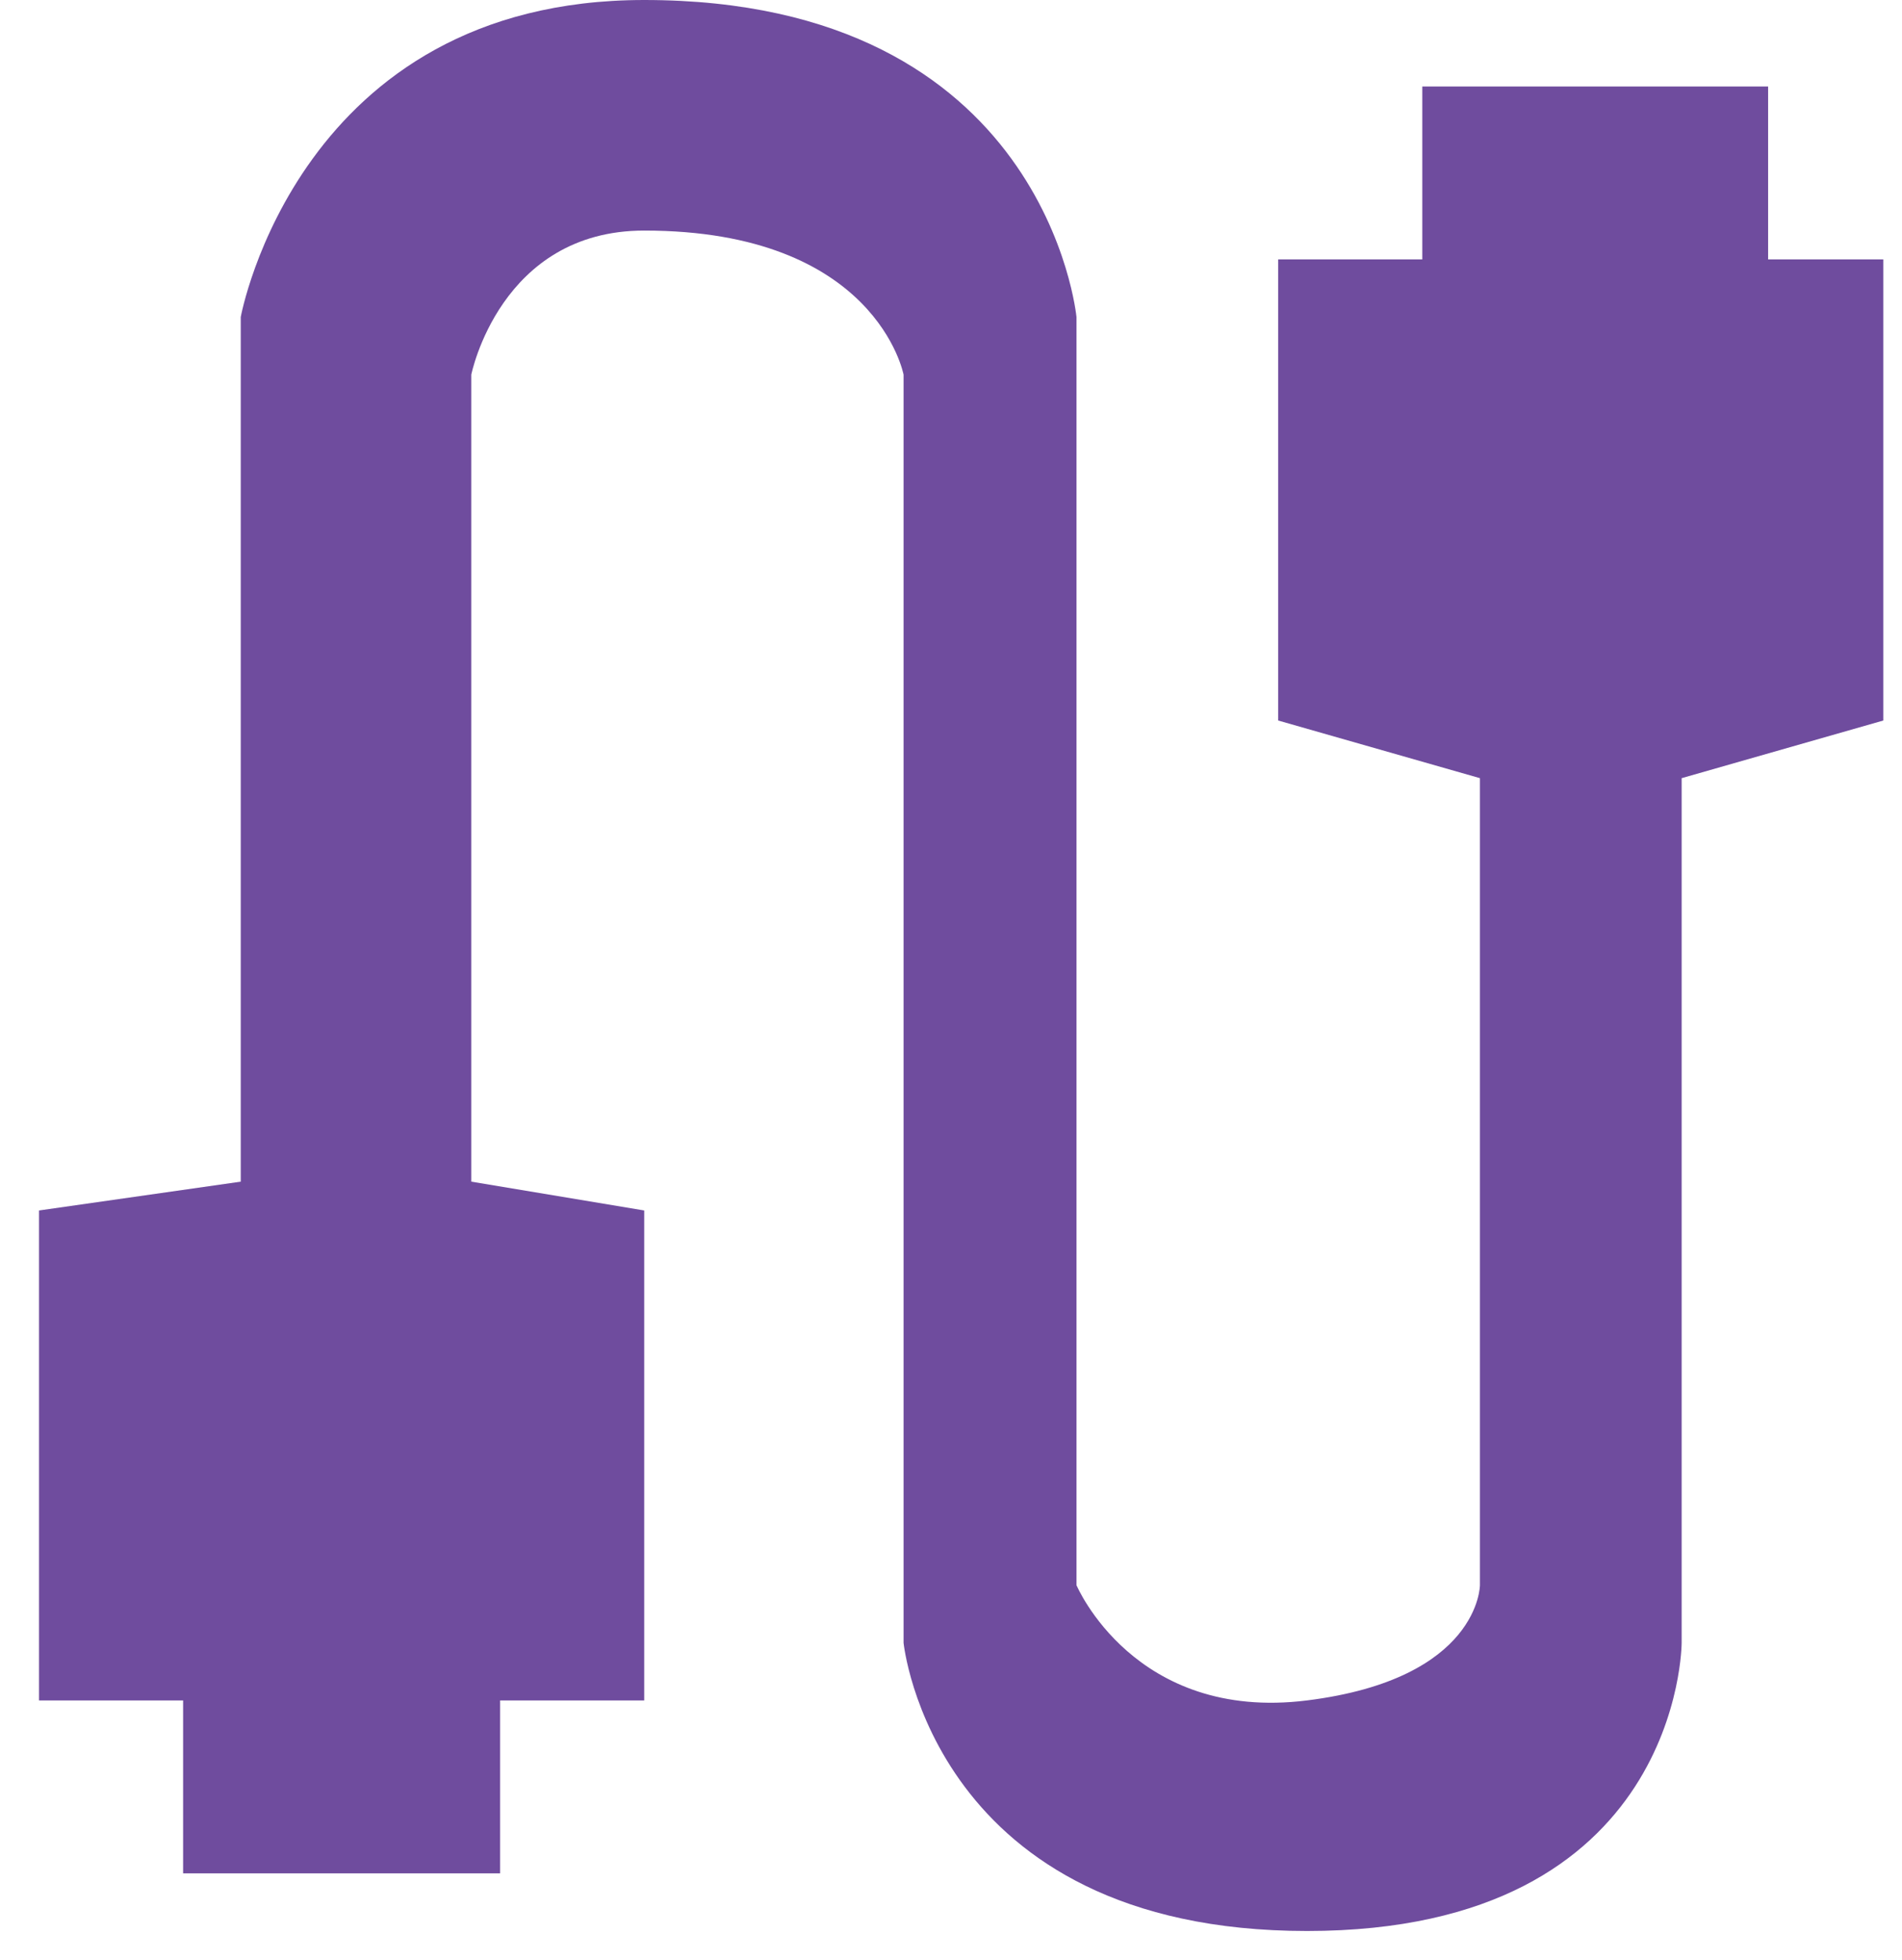 <svg width="33" height="34" viewBox="0 0 33 34" fill="none" xmlns="http://www.w3.org/2000/svg">
<path d="M0.677 29.5V21L4.177 20.5V5.5C4.177 5.5 5.177 0 11.177 0C18.158 0 18.677 5.5 18.677 5.5V27.5C18.677 27.5 19.677 29.875 22.677 29.5C25.677 29.125 25.677 27.5 25.677 27.5V13.5L22.177 12.5V4.5H24.677V1.5H30.677V4.5H32.676V12.5L29.177 13.5V28.5C29.177 28.5 29.177 33.5 22.677 33.5C16.177 33.5 15.677 28.5 15.677 28.5V6.5C15.677 6.5 15.208 4 11.177 4C8.677 4 8.177 6.5 8.177 6.5V20.5L11.177 21V29.5H8.677V32.5H3.177V29.5H0.677Z" fill="#6F4C9E"/>
</svg>
